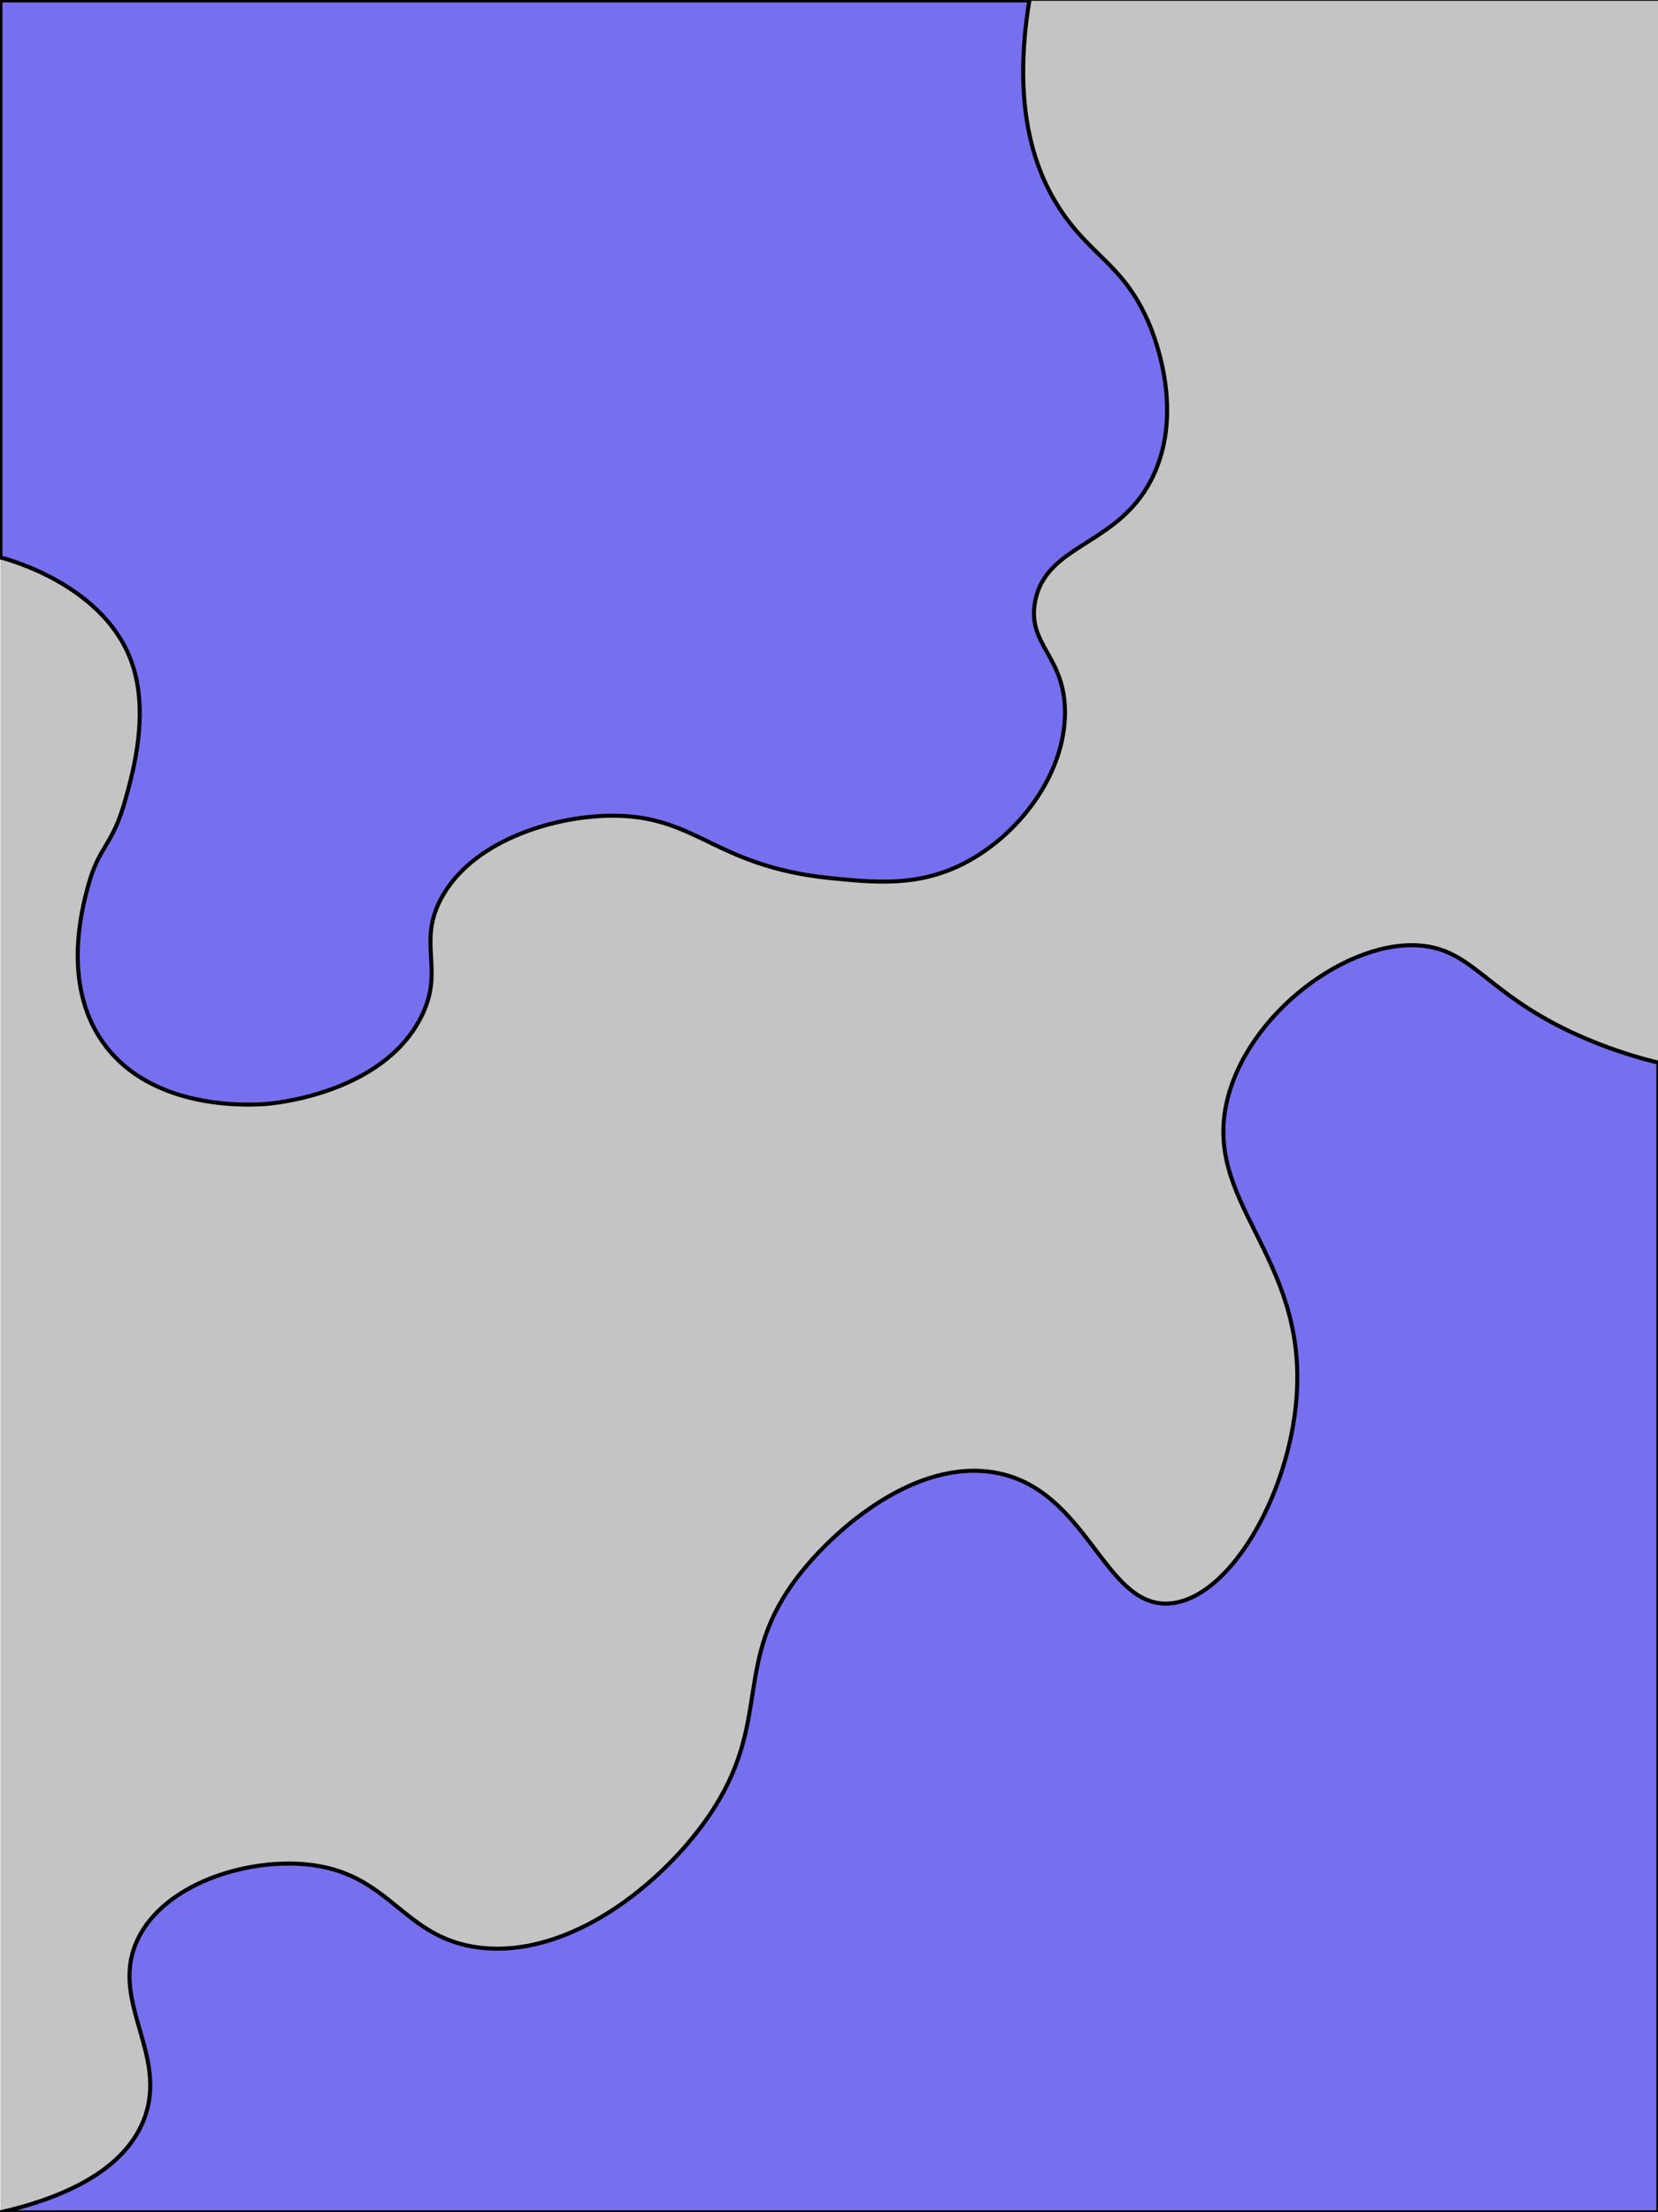 <?xml version="1.0" encoding="utf-8"?>
<!-- Generator: Adobe Illustrator 24.0.1, SVG Export Plug-In . SVG Version: 6.00 Build 0)  -->
<svg version="1.1" id="Calque_1" xmlns="http://www.w3.org/2000/svg" xmlns:xlink="http://www.w3.org/1999/xlink" x="0px" y="0px"
	 viewBox="0 0 2048 2732" style="enable-background:new 0 0 2048 2732;" xml:space="preserve">
<style type="text/css">
	.st0{fill:#C4C4C4;stroke:#000000;stroke-miterlimit:10;}
	.st1{fill:#7670F0;stroke:#000000;stroke-width:5;stroke-miterlimit:10;}
</style>
<path class="st0" d="M0.5,655.23c0-218.24,0-436.49,0-654.73c682.67,0,1365.33,0,2048,0c0,699.01,0,1398.02,0,2097.03
	c0,211.66,0,423.31,0,634.97c-682.67,0-1365.33,0-2048,0"/>
<path class="st1" d="M0.5,688.5c12.06,3.1,130.5,35.39,163,132c20.96,62.29,0.32,134.56-8,165c-16.86,61.7-32.89,57.15-47,110
	c-7.23,27.1-31.87,119.37,18,191c60.52,86.92,185.32,78.17,202,77c7.25-0.51,142.22-11.83,191-106c30.84-59.54-4.57-90.84,25-147
	c37.07-70.41,135.23-101.97,209-103c107.54-1.5,127.43,62.38,272,77c55.13,5.58,108.31,10.96,165-18
	c66.73-34.09,125.16-109.02,125-187c-0.14-69.5-46.7-82.63-37-136c13.43-73.86,106.19-68.27,147-158c38.07-83.71-2.31-177.3-8-190
	c-31.62-70.59-71.44-79.5-110-140c-29.56-46.38-57.61-123.76-36-255c-423.67,0-847.33,0-1271,0C0.5,229.83,0.5,459.17,0.5,688.5z"/>
<path class="st0" d="M1770.5,1848.5"/>
<path class="st1" d="M177.5,2618.5c32.18-81.27-44.39-147.28-7-224c32.63-66.95,130.81-98.51,206-92
	c106.89,9.26,119.11,91.3,216,103c111.04,13.41,224.99-78.64,282-161c82.52-119.2,26.89-190.83,114-301
	c46.56-58.88,143.36-140.76,239-125c116.06,19.13,135.24,166.36,216,162c73.92-3.99,148.67-132.27,158-254
	c13.66-178.23-120.63-242-84-374c30.38-109.47,160.05-200.09,249-183c58.55,11.25,77.89,65.02,194,114
	c37.04,15.62,68.65,24.32,88,29c0,473.33,0,946.67,0,1420c-682.67,0-1365.33,0-2048,0C67.48,2716.96,150.74,2686.08,177.5,2618.5z"
	/>
<path class="st1" d="M2390.5,1404.5"/>
</svg>
